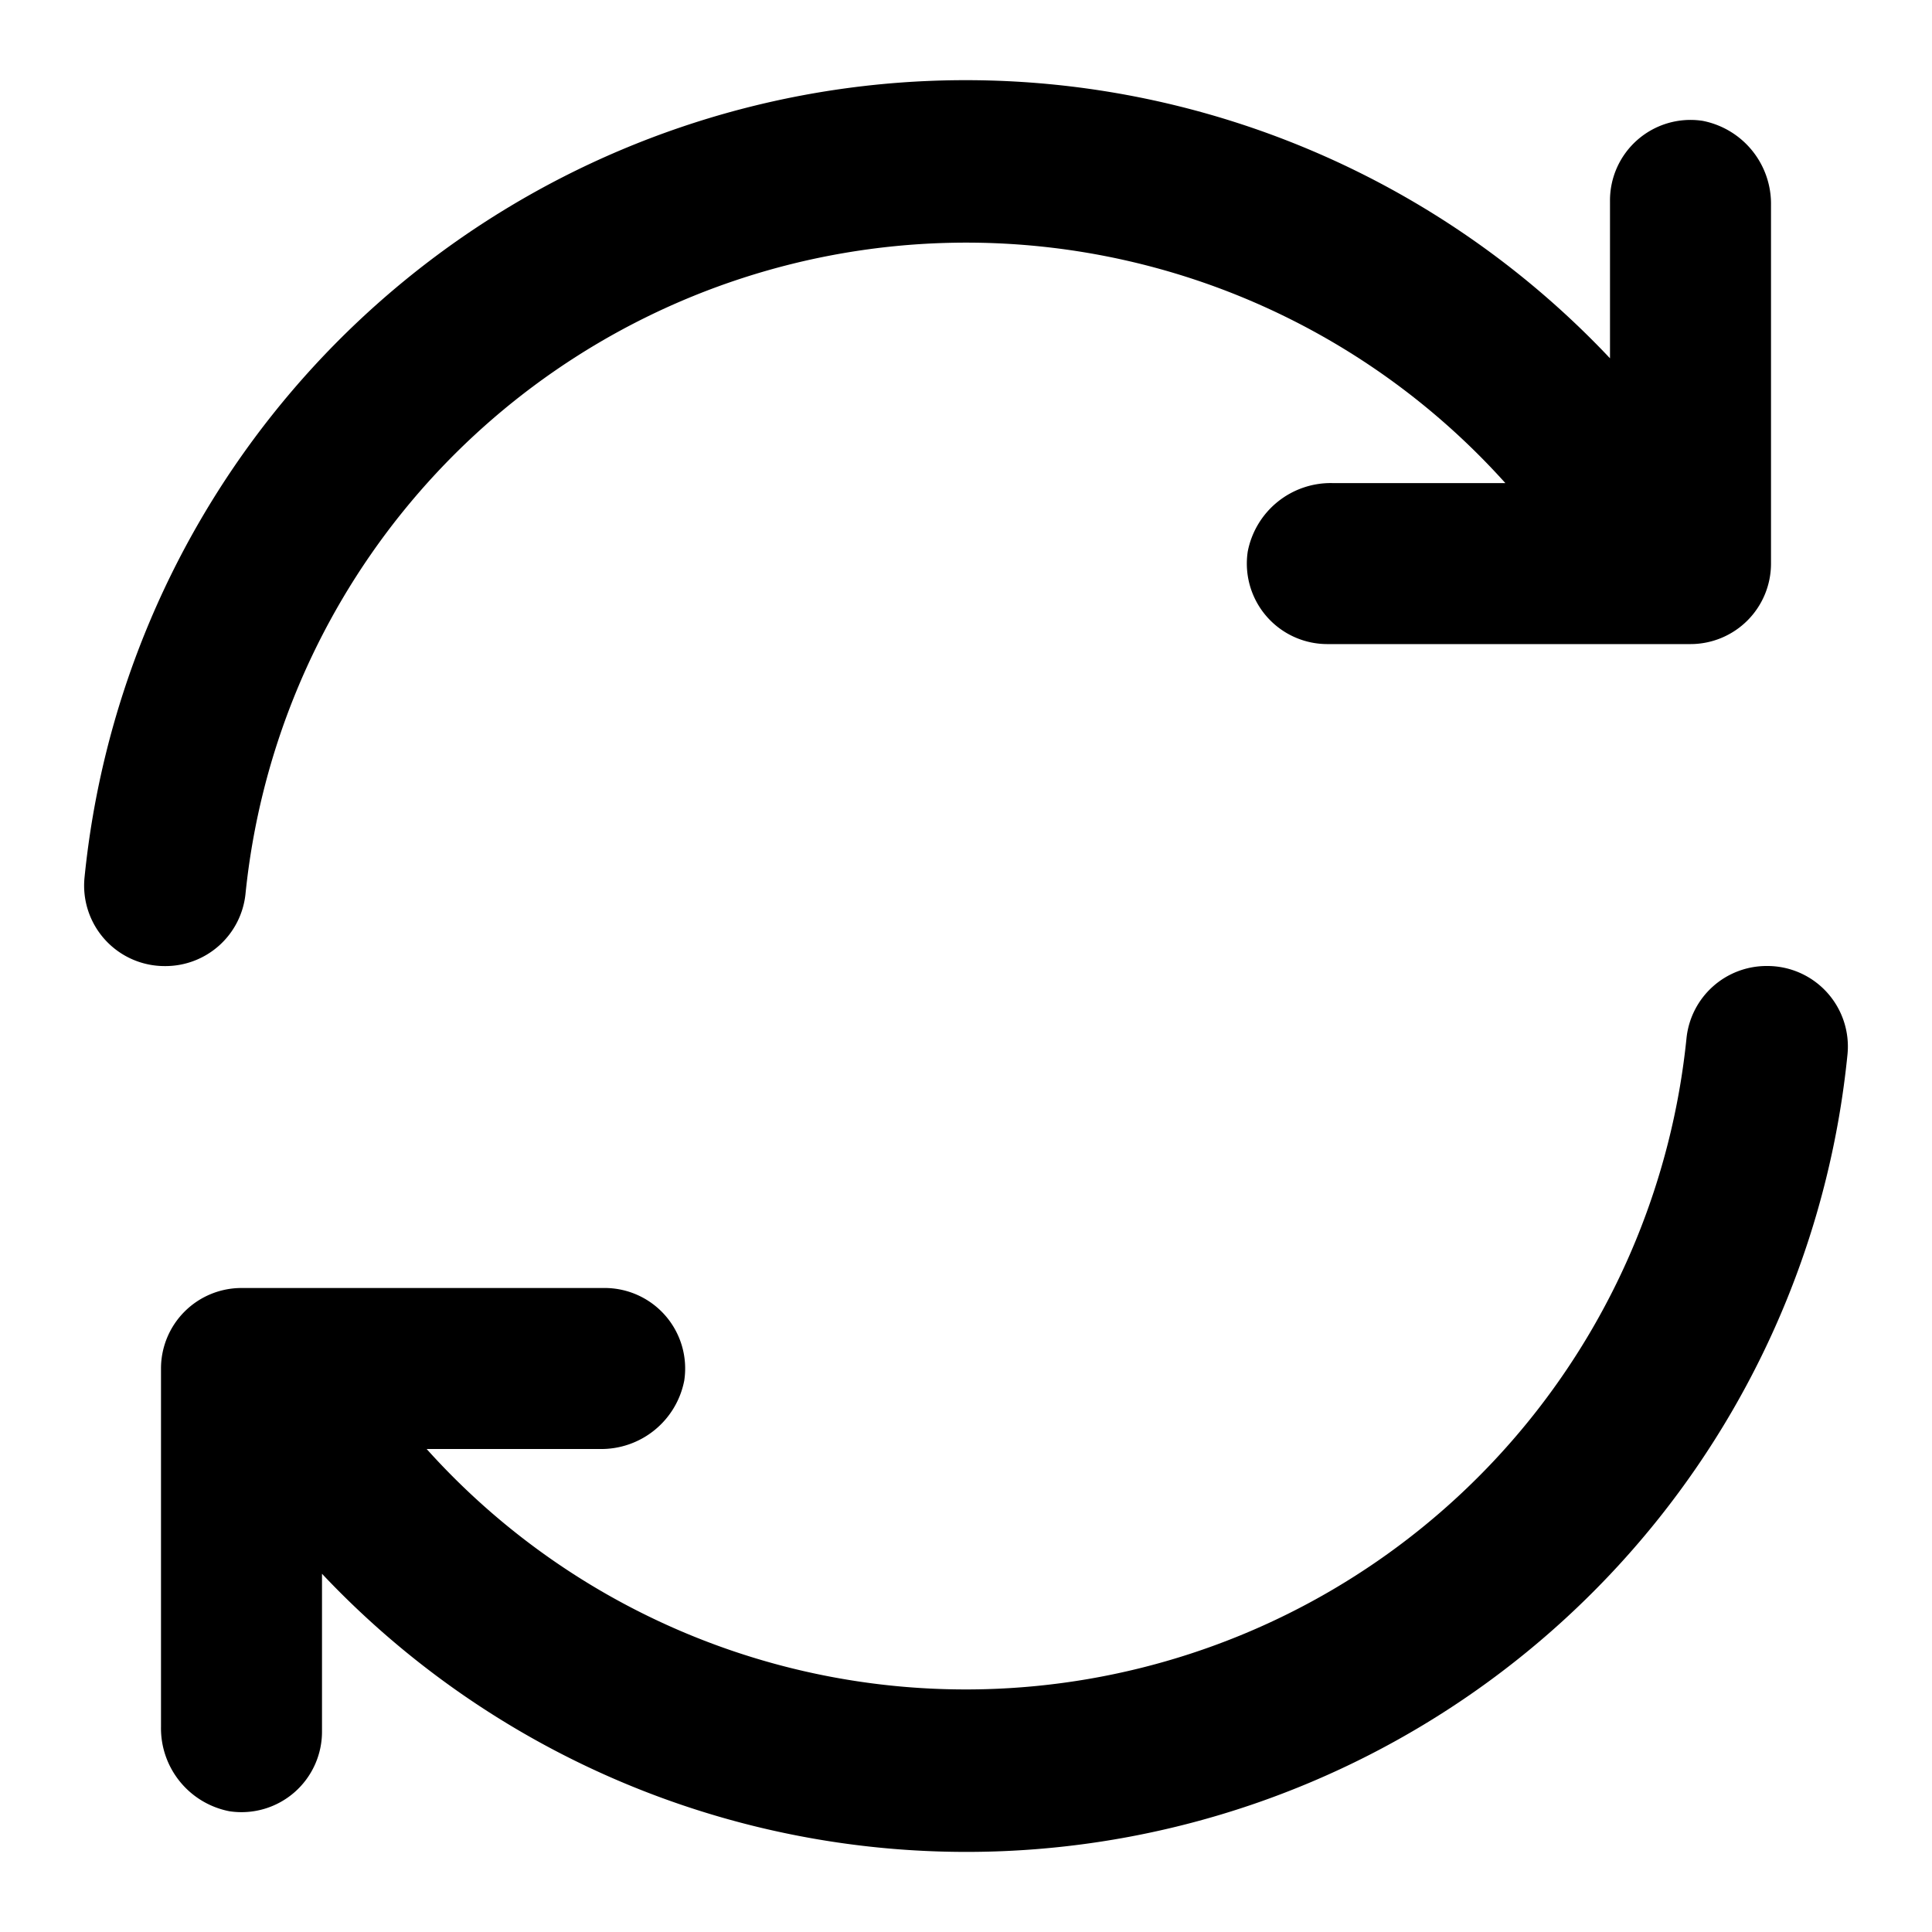 <svg id="Layer_2" data-name="Layer 2" xmlns="http://www.w3.org/2000/svg" width="24" height="24" viewBox="0 0 24 24">
  <g id="invisible_box" data-name="invisible box">
    <rect id="Rectangle_2911" data-name="Rectangle 2911" width="24" height="24" fill="none"/>
  </g>
  <g id="icons_Q2" data-name="icons Q2" transform="translate(1.045 0.995)">
    <path id="Path_249" data-name="Path 249" d="M23.045,3.545v4.45a1,1,0,0,1-1,1h-4.5a1,1,0,0,1-1-1.15,1.05,1.05,0,0,1,1.05-.85h2.15a9,9,0,0,0-15.65,5.1,1,1,0,0,1-1,.9h0a1,1,0,0,1-1-1.1,11,11,0,0,1,18.95-6.45V3.495a1,1,0,0,1,1.15-1,1.05,1.05,0,0,1,.85,1.05Z" transform="translate(-2.09 -1.989)"/>
    <path id="Path_250" data-name="Path 250" d="M4,33.45V29a1,1,0,0,1,1-1H9.5a1,1,0,0,1,1,1.15A1.05,1.05,0,0,1,9.45,30H7.3a9,9,0,0,0,15.65-5.1,1,1,0,0,1,1-.9h0a1,1,0,0,1,1,1.1A11,11,0,0,1,6,31.55V33.5a1,1,0,0,1-1.15,1A1.05,1.05,0,0,1,4,33.45Z" transform="translate(-3.045 -12.995)"/>
  </g>
</svg>

